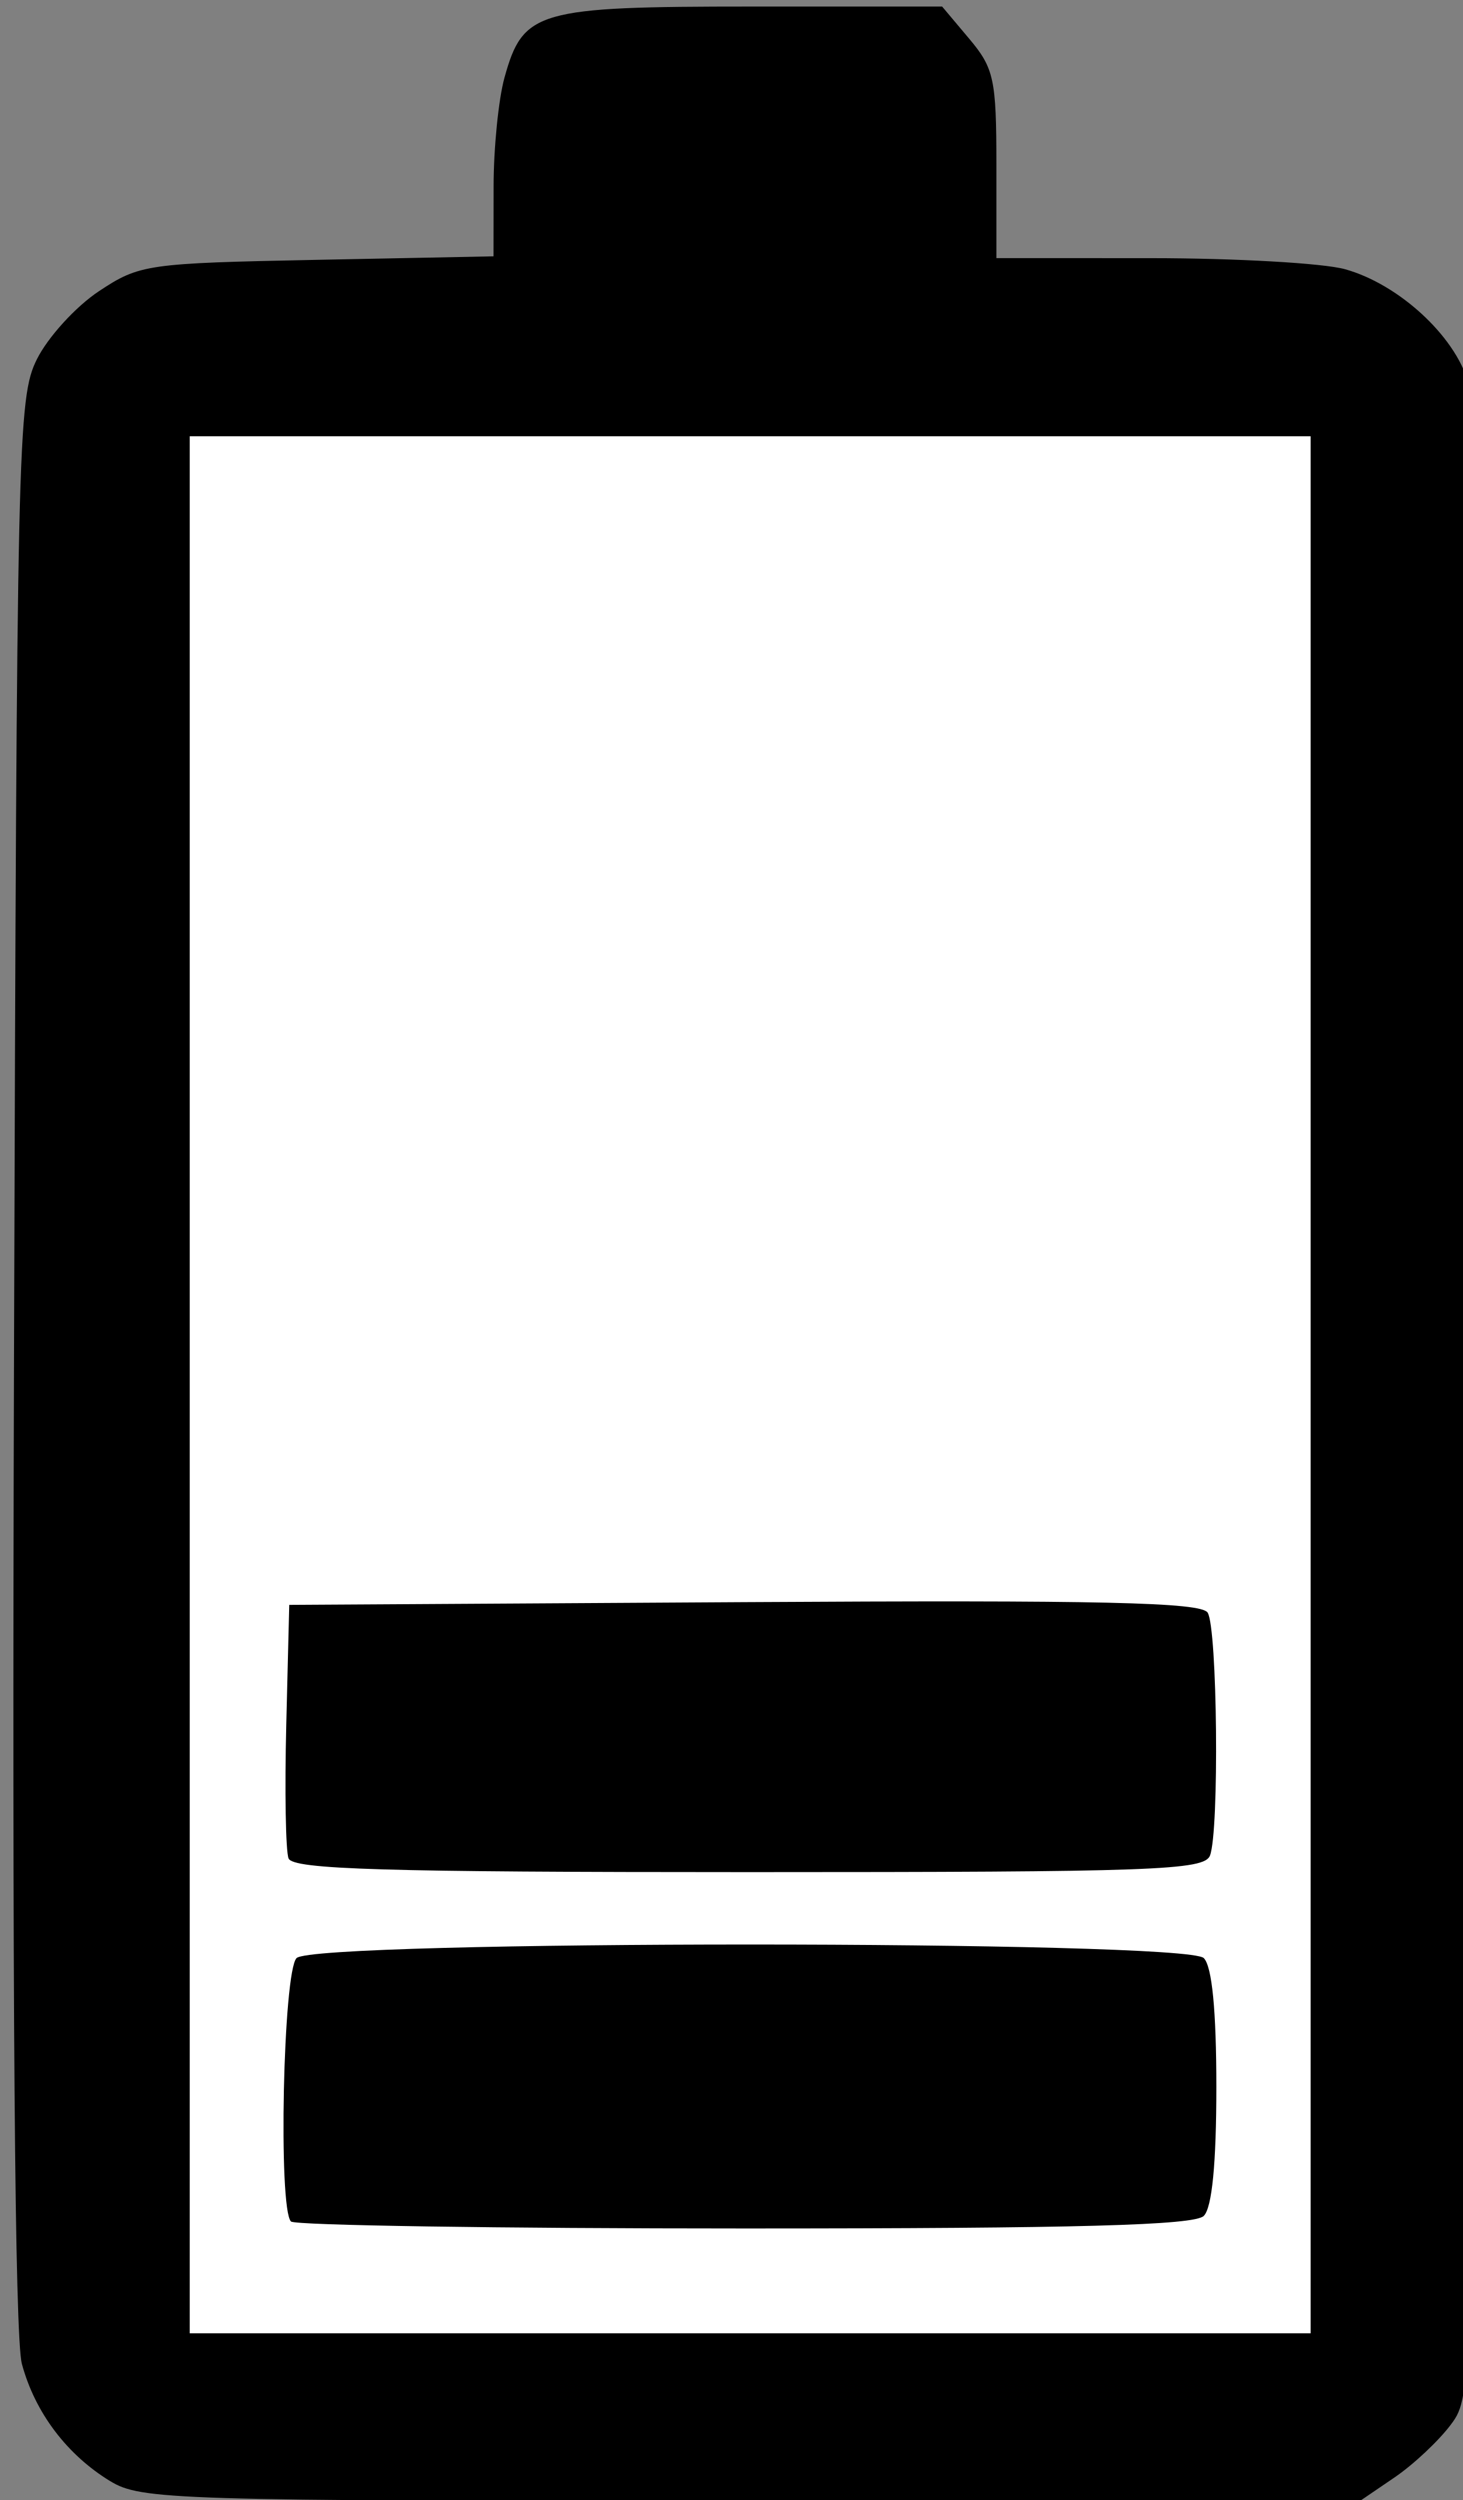 <?xml version="1.0" encoding="UTF-8" standalone="no"?>
<!-- Created with Inkscape (http://www.inkscape.org/) -->

<svg
   xmlns:dc="http://purl.org/dc/elements/1.1/"
   xmlns:cc="http://creativecommons.org/ns#"
   xmlns:rdf="http://www.w3.org/1999/02/22-rdf-syntax-ns#"
   xmlns:svg="http://www.w3.org/2000/svg"
   xmlns="http://www.w3.org/2000/svg"
   xmlns:sodipodi="http://sodipodi.sourceforge.net/DTD/sodipodi-0.dtd"
   xmlns:inkscape="http://www.inkscape.org/namespaces/inkscape"
   width="49.345mm"
   height="84.288mm"
   viewBox="0 0 49.345 84.288"
   version="1.1"
   id="svg9337"
   inkscape:version="0.92.2 (5c3e80d, 2017-08-06)"
   sodipodi:docname="batt_40.svg">
  <rect x="0" y="0" width="49.345" height="84.288" fill="#808080" stroke="none"/>
  <defs
     id="defs9331" />
  <sodipodi:namedview
     id="base"
     pagecolor="#ffffff"
     bordercolor="#666666"
     borderopacity="1.0"
     inkscape:pageopacity="0.0"
     inkscape:pageshadow="2"
     inkscape:zoom="0.35"
     inkscape:cx="-161.03562"
     inkscape:cy="316.42799"
     inkscape:document-units="mm"
     inkscape:current-layer="layer1"
     showgrid="false"
     fit-margin-top="0"
     fit-margin-left="0"
     fit-margin-right="0"
     fit-margin-bottom="0"
     inkscape:window-width="1920"
     inkscape:window-height="1138"
     inkscape:window-x="-8"
     inkscape:window-y="-8"
     inkscape:window-maximized="1" />
  <g
     inkscape:label="Layer 1"
     inkscape:groupmode="layer"
     id="layer1"
     transform="translate(-16.149,-148.267)">
    <g
       transform="matrix(0.265,0,0,0.265,-251.051,111.486)"
       id="g5038">
      <path
         inkscape:connector-curvature="0"
         id="path4754"
         d="m 1022.331,454.443 c -5.53,-3.372 -9.583,-8.749 -11.244,-14.92 -0.906,-3.364 -1.247,-46.655 -1.004,-127.493 0.352,-117.309 0.473,-122.612 2.909,-127.518 1.398,-2.815 4.952,-6.715 7.898,-8.667 5.182,-3.432 6.088,-3.562 27.792,-3.993 l 22.435,-0.446 0.01,-8.888 c 0,-4.888 0.627,-11.12 1.385,-13.848 2.368,-8.527 4.151,-9.039 31.452,-9.039 h 24.252 l 3.452,4.102 c 3.149,3.743 3.452,5.145 3.452,16 v 11.898 l 19.667,0.007 c 10.817,0.004 21.933,0.637 24.703,1.406 6.813,1.892 13.958,8.444 15.678,14.377 0.964,3.326 1.287,44.795 1.016,130.446 -0.395,125.013 -0.409,125.586 -3.186,129.333 -1.534,2.07 -4.773,5.114 -7.197,6.764 l -4.408,3 -77.469,-0.005 c -73.52,-0.005 -77.679,-0.133 -81.588,-2.516 z"
         style="fill:#000000;stroke-width:1.333" />
      <path
         inkscape:connector-curvature="0"
         id="path4752"
         d="M 1175.116,314.965 V 194.298 h -71.333 -71.333 v 120.667 120.667 h 71.333 71.333 z"
         style="fill:#ffffff;stroke-width:1.333" />
      <path
         inkscape:connector-curvature="0"
         id="path4750"
         d="m 1045.338,421.409 c -1.643,-1.643 -1.003,-31.797 0.711,-33.511 2.3,-2.3 113.166,-2.3 115.467,0 1.052,1.052 1.6,6.667 1.6,16.4 0,9.733 -0.548,15.348 -1.6,16.4 -1.194,1.194 -16.01,1.6 -58.444,1.6 -31.265,0 -57.245,-0.4 -57.733,-0.889 z"
         style="fill:#000000;stroke-width:1.333" />
      <path
         inkscape:connector-curvature="0"
         id="path8438-9"
         d="m 1045.028,375.216 c -0.369,-0.962 -0.5,-8.611 -0.291,-17 l 0.379,-15.252 57.912,-0.348 c 45.445,-0.273 58.142,0.014 58.98,1.333 1.243,1.959 1.493,27.793 0.299,30.905 -0.721,1.878 -7.142,2.109 -58.709,2.109 -46.529,0 -58.031,-0.343 -58.57,-1.748 z"
         style="fill:#000000;stroke-width:1.333" />
    </g>
  </g>
</svg>
